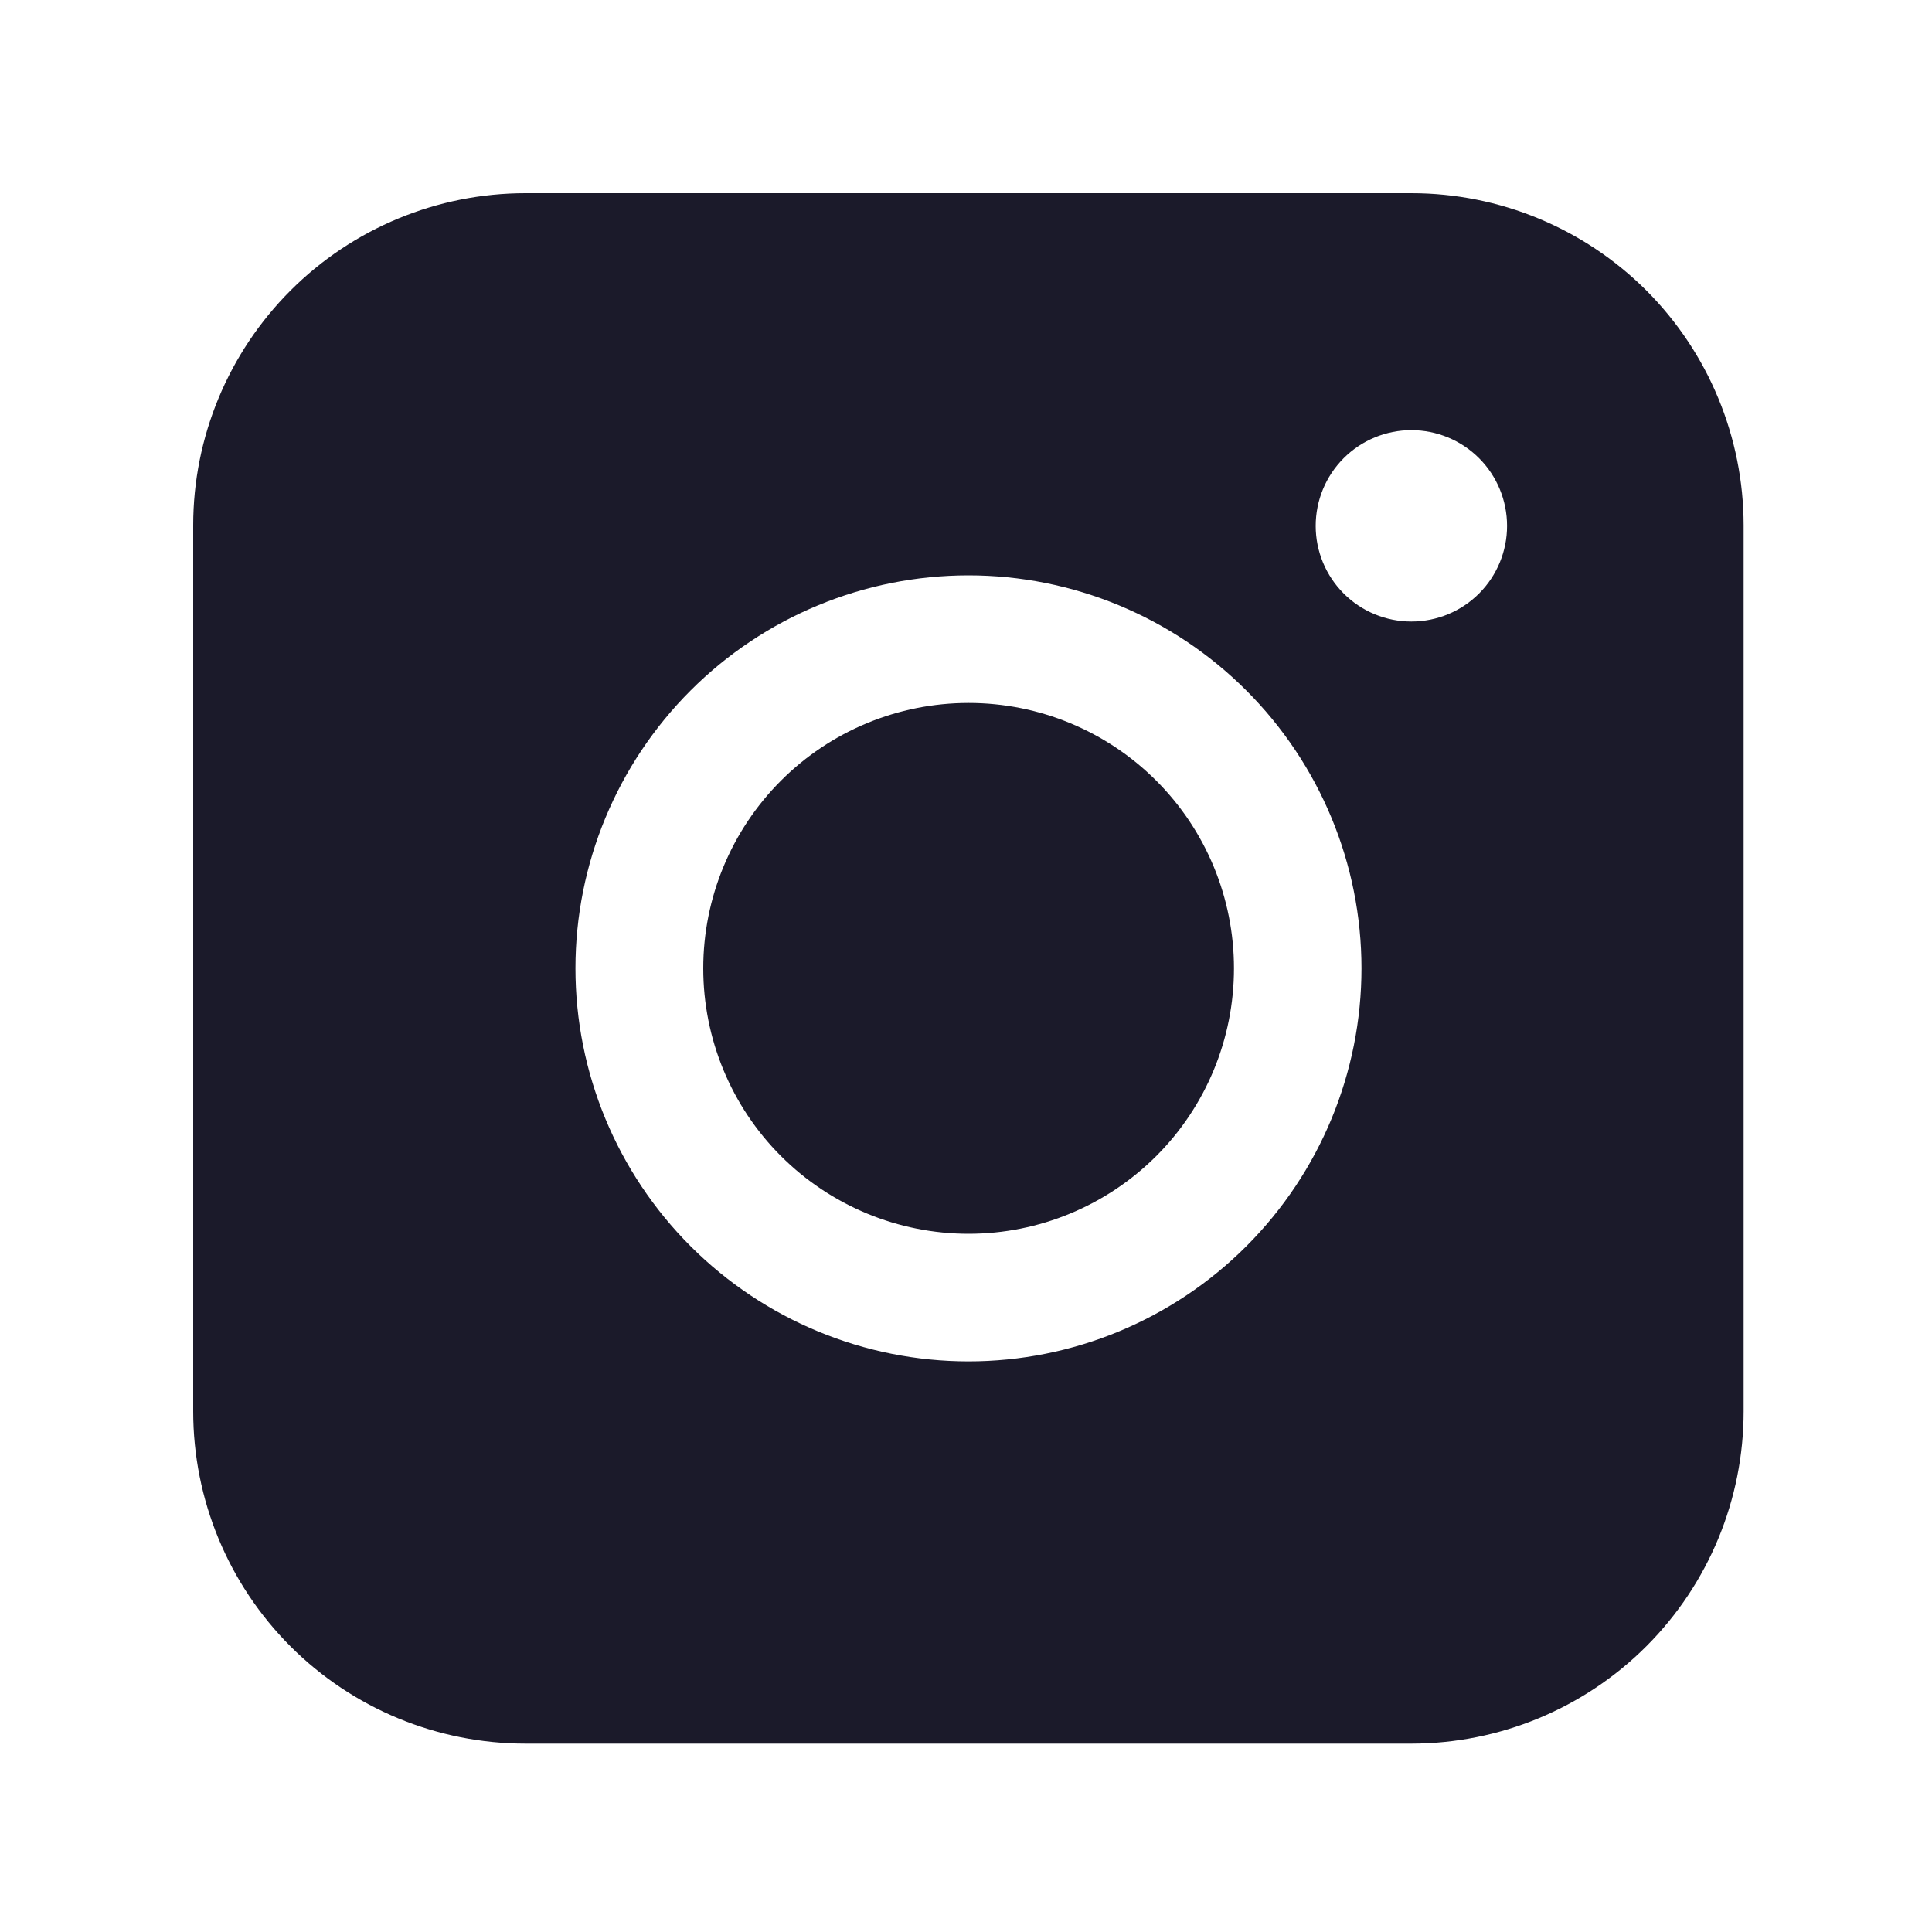 <svg width="20" height="20" viewBox="0 0 20 20" fill="none" xmlns="http://www.w3.org/2000/svg">
<path fill-rule="evenodd" clip-rule="evenodd" d="M5.44 2C4.528 2 3.653 2.362 3.008 3.007C2.363 3.652 2 4.526 2 5.438V14.61C2 15.523 2.362 16.397 3.007 17.043C3.652 17.688 4.527 18.05 5.44 18.05H14.612C15.524 18.049 16.398 17.687 17.043 17.042C17.688 16.397 18.05 15.522 18.05 14.61V5.438C18.049 4.526 17.687 3.652 17.043 3.007C16.398 2.363 15.523 2 14.612 2H5.44ZM15.601 5.444C15.601 5.706 15.497 5.958 15.311 6.144C15.125 6.33 14.873 6.434 14.61 6.434C14.348 6.434 14.096 6.33 13.91 6.144C13.724 5.958 13.62 5.706 13.62 5.444C13.62 5.181 13.724 4.929 13.91 4.743C14.096 4.557 14.348 4.453 14.61 4.453C14.873 4.453 15.125 4.557 15.311 4.743C15.497 4.929 15.601 5.181 15.601 5.444ZM10.027 7.277C9.298 7.277 8.599 7.566 8.084 8.082C7.569 8.597 7.28 9.296 7.28 10.024C7.28 10.753 7.569 11.452 8.084 11.967C8.599 12.482 9.298 12.772 10.027 12.772C10.756 12.772 11.454 12.482 11.97 11.967C12.485 11.452 12.774 10.753 12.774 10.024C12.774 9.296 12.485 8.597 11.97 8.082C11.454 7.566 10.756 7.277 10.027 7.277ZM5.957 10.024C5.957 8.945 6.386 7.911 7.149 7.148C7.912 6.385 8.947 5.956 10.026 5.956C11.105 5.956 12.139 6.385 12.902 7.148C13.665 7.911 14.094 8.945 14.094 10.024C14.094 11.103 13.665 12.138 12.902 12.901C12.139 13.664 11.105 14.093 10.026 14.093C8.947 14.093 7.912 13.664 7.149 12.901C6.386 12.138 5.957 11.103 5.957 10.024Z" fill="#1B1A2A"/>
</svg>
